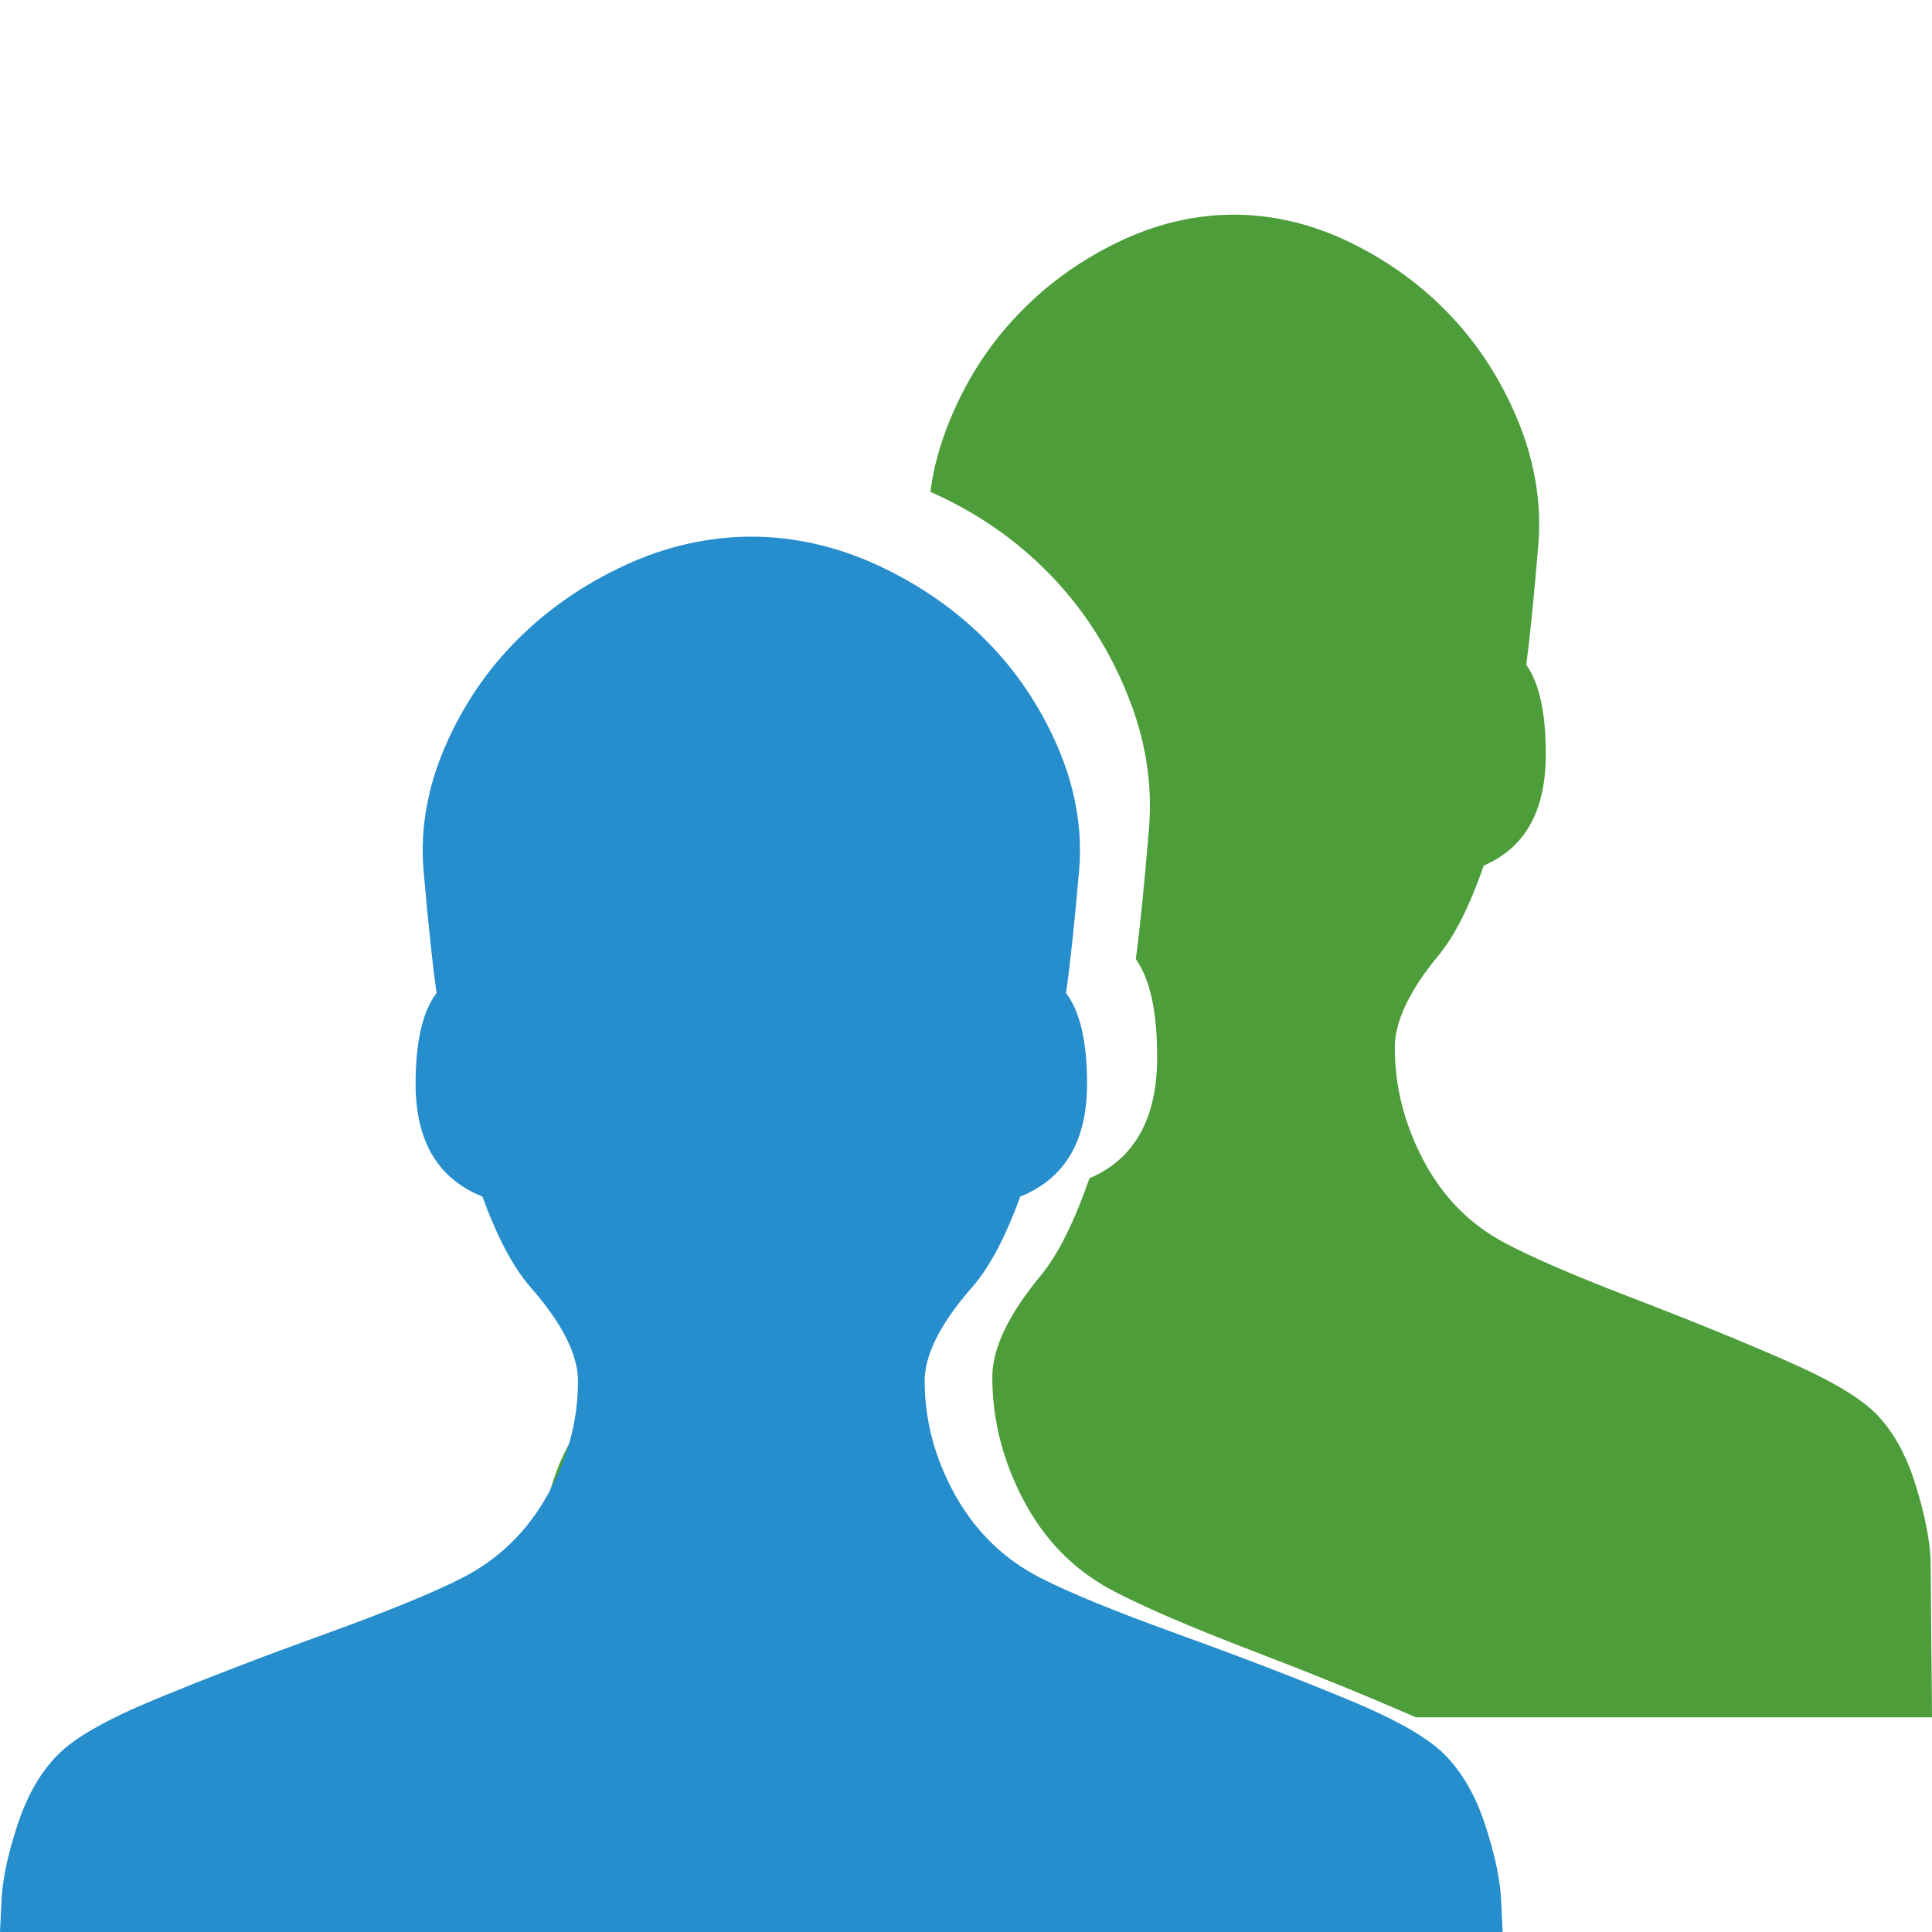 <svg width="18" height="18" viewBox="0 0 18 18" fill="none" xmlns="http://www.w3.org/2000/svg">
<path d="M17.849 13.84C17.933 14.111 17.979 14.343 17.987 14.534L18 16H13.191C12.735 15.8 12.219 15.591 11.645 15.371C11.056 15.145 10.621 14.956 10.342 14.806C9.995 14.617 9.725 14.338 9.533 13.971C9.341 13.604 9.245 13.224 9.245 12.83C9.245 12.562 9.396 12.247 9.698 11.882C9.858 11.688 10.008 11.386 10.15 10.978C10.571 10.798 10.781 10.421 10.781 9.848C10.781 9.425 10.715 9.121 10.582 8.936C10.619 8.669 10.66 8.258 10.706 7.704C10.738 7.291 10.67 6.879 10.503 6.468C10.337 6.058 10.109 5.699 9.821 5.393C9.533 5.086 9.194 4.837 8.803 4.645C8.758 4.623 8.713 4.603 8.668 4.583C8.696 4.366 8.754 4.15 8.842 3.933C8.994 3.557 9.202 3.229 9.467 2.949C9.73 2.668 10.041 2.44 10.399 2.264C10.757 2.088 11.126 2 11.495 2C11.863 2 12.232 2.088 12.59 2.264C12.948 2.44 13.259 2.668 13.523 2.949C13.786 3.229 13.995 3.557 14.148 3.933C14.3 4.31 14.362 4.687 14.333 5.065C14.291 5.573 14.253 5.949 14.22 6.194C14.341 6.363 14.402 6.641 14.402 7.028C14.402 7.554 14.209 7.899 13.824 8.064C13.694 8.437 13.556 8.713 13.41 8.892C13.133 9.225 12.995 9.515 12.995 9.759C12.995 10.12 13.083 10.469 13.259 10.805C13.435 11.141 13.682 11.396 14 11.569C14.255 11.707 14.653 11.88 15.193 12.087C15.733 12.294 16.217 12.491 16.643 12.678C17.071 12.865 17.355 13.036 17.498 13.192C17.648 13.352 17.765 13.568 17.849 13.84Z" fill="#4D9E3B"/>
<path d="M5.968 12.858C5.963 13.242 5.867 13.613 5.68 13.971C5.512 14.291 5.286 14.544 5 14.729L5.002 14.534C5.01 14.343 5.056 14.111 5.14 13.84C5.223 13.568 5.341 13.352 5.491 13.192C5.586 13.088 5.745 12.977 5.968 12.858Z" fill="#4D9E3B"/>
<path fill-rule="evenodd" clip-rule="evenodd" d="M13.986 17.709C13.978 17.515 13.928 17.28 13.838 17.005C13.748 16.729 13.621 16.51 13.46 16.348C13.306 16.19 13 16.016 12.54 15.827C12.081 15.637 11.561 15.437 10.98 15.227C10.399 15.017 9.97 14.842 9.696 14.702C9.353 14.527 9.088 14.268 8.898 13.927C8.709 13.587 8.615 13.233 8.615 12.867C8.615 12.619 8.764 12.326 9.061 11.988C9.219 11.807 9.367 11.527 9.506 11.148C9.921 10.981 10.128 10.631 10.128 10.098C10.128 9.706 10.063 9.424 9.932 9.252C9.968 9.004 10.009 8.623 10.054 8.108C10.086 7.724 10.019 7.342 9.855 6.96C9.69 6.579 9.466 6.246 9.182 5.962C8.898 5.677 8.564 5.446 8.179 5.267C7.794 5.089 7.396 5 7 5C6.603 5 6.206 5.089 5.821 5.267C5.436 5.446 5.102 5.677 4.818 5.962C4.534 6.246 4.31 6.579 4.145 6.96C3.981 7.342 3.914 7.724 3.946 8.108C3.991 8.623 4.032 9.004 4.067 9.252C3.937 9.424 3.872 9.706 3.872 10.098C3.872 10.631 4.079 10.981 4.494 11.148C4.633 11.527 4.781 11.807 4.939 11.988C5.236 12.326 5.385 12.619 5.385 12.867C5.385 13.233 5.291 13.587 5.102 13.927C4.912 14.268 4.647 14.527 4.304 14.702C4.029 14.842 3.601 15.017 3.02 15.227C2.439 15.437 1.919 15.637 1.459 15.827C1 16.016 0.693 16.19 0.54 16.348C0.378 16.51 0.252 16.729 0.162 17.005C0.072 17.28 0.022 17.515 0.014 17.709L0 18H14L13.986 17.709Z" fill="#268ECD"/>
</svg>
